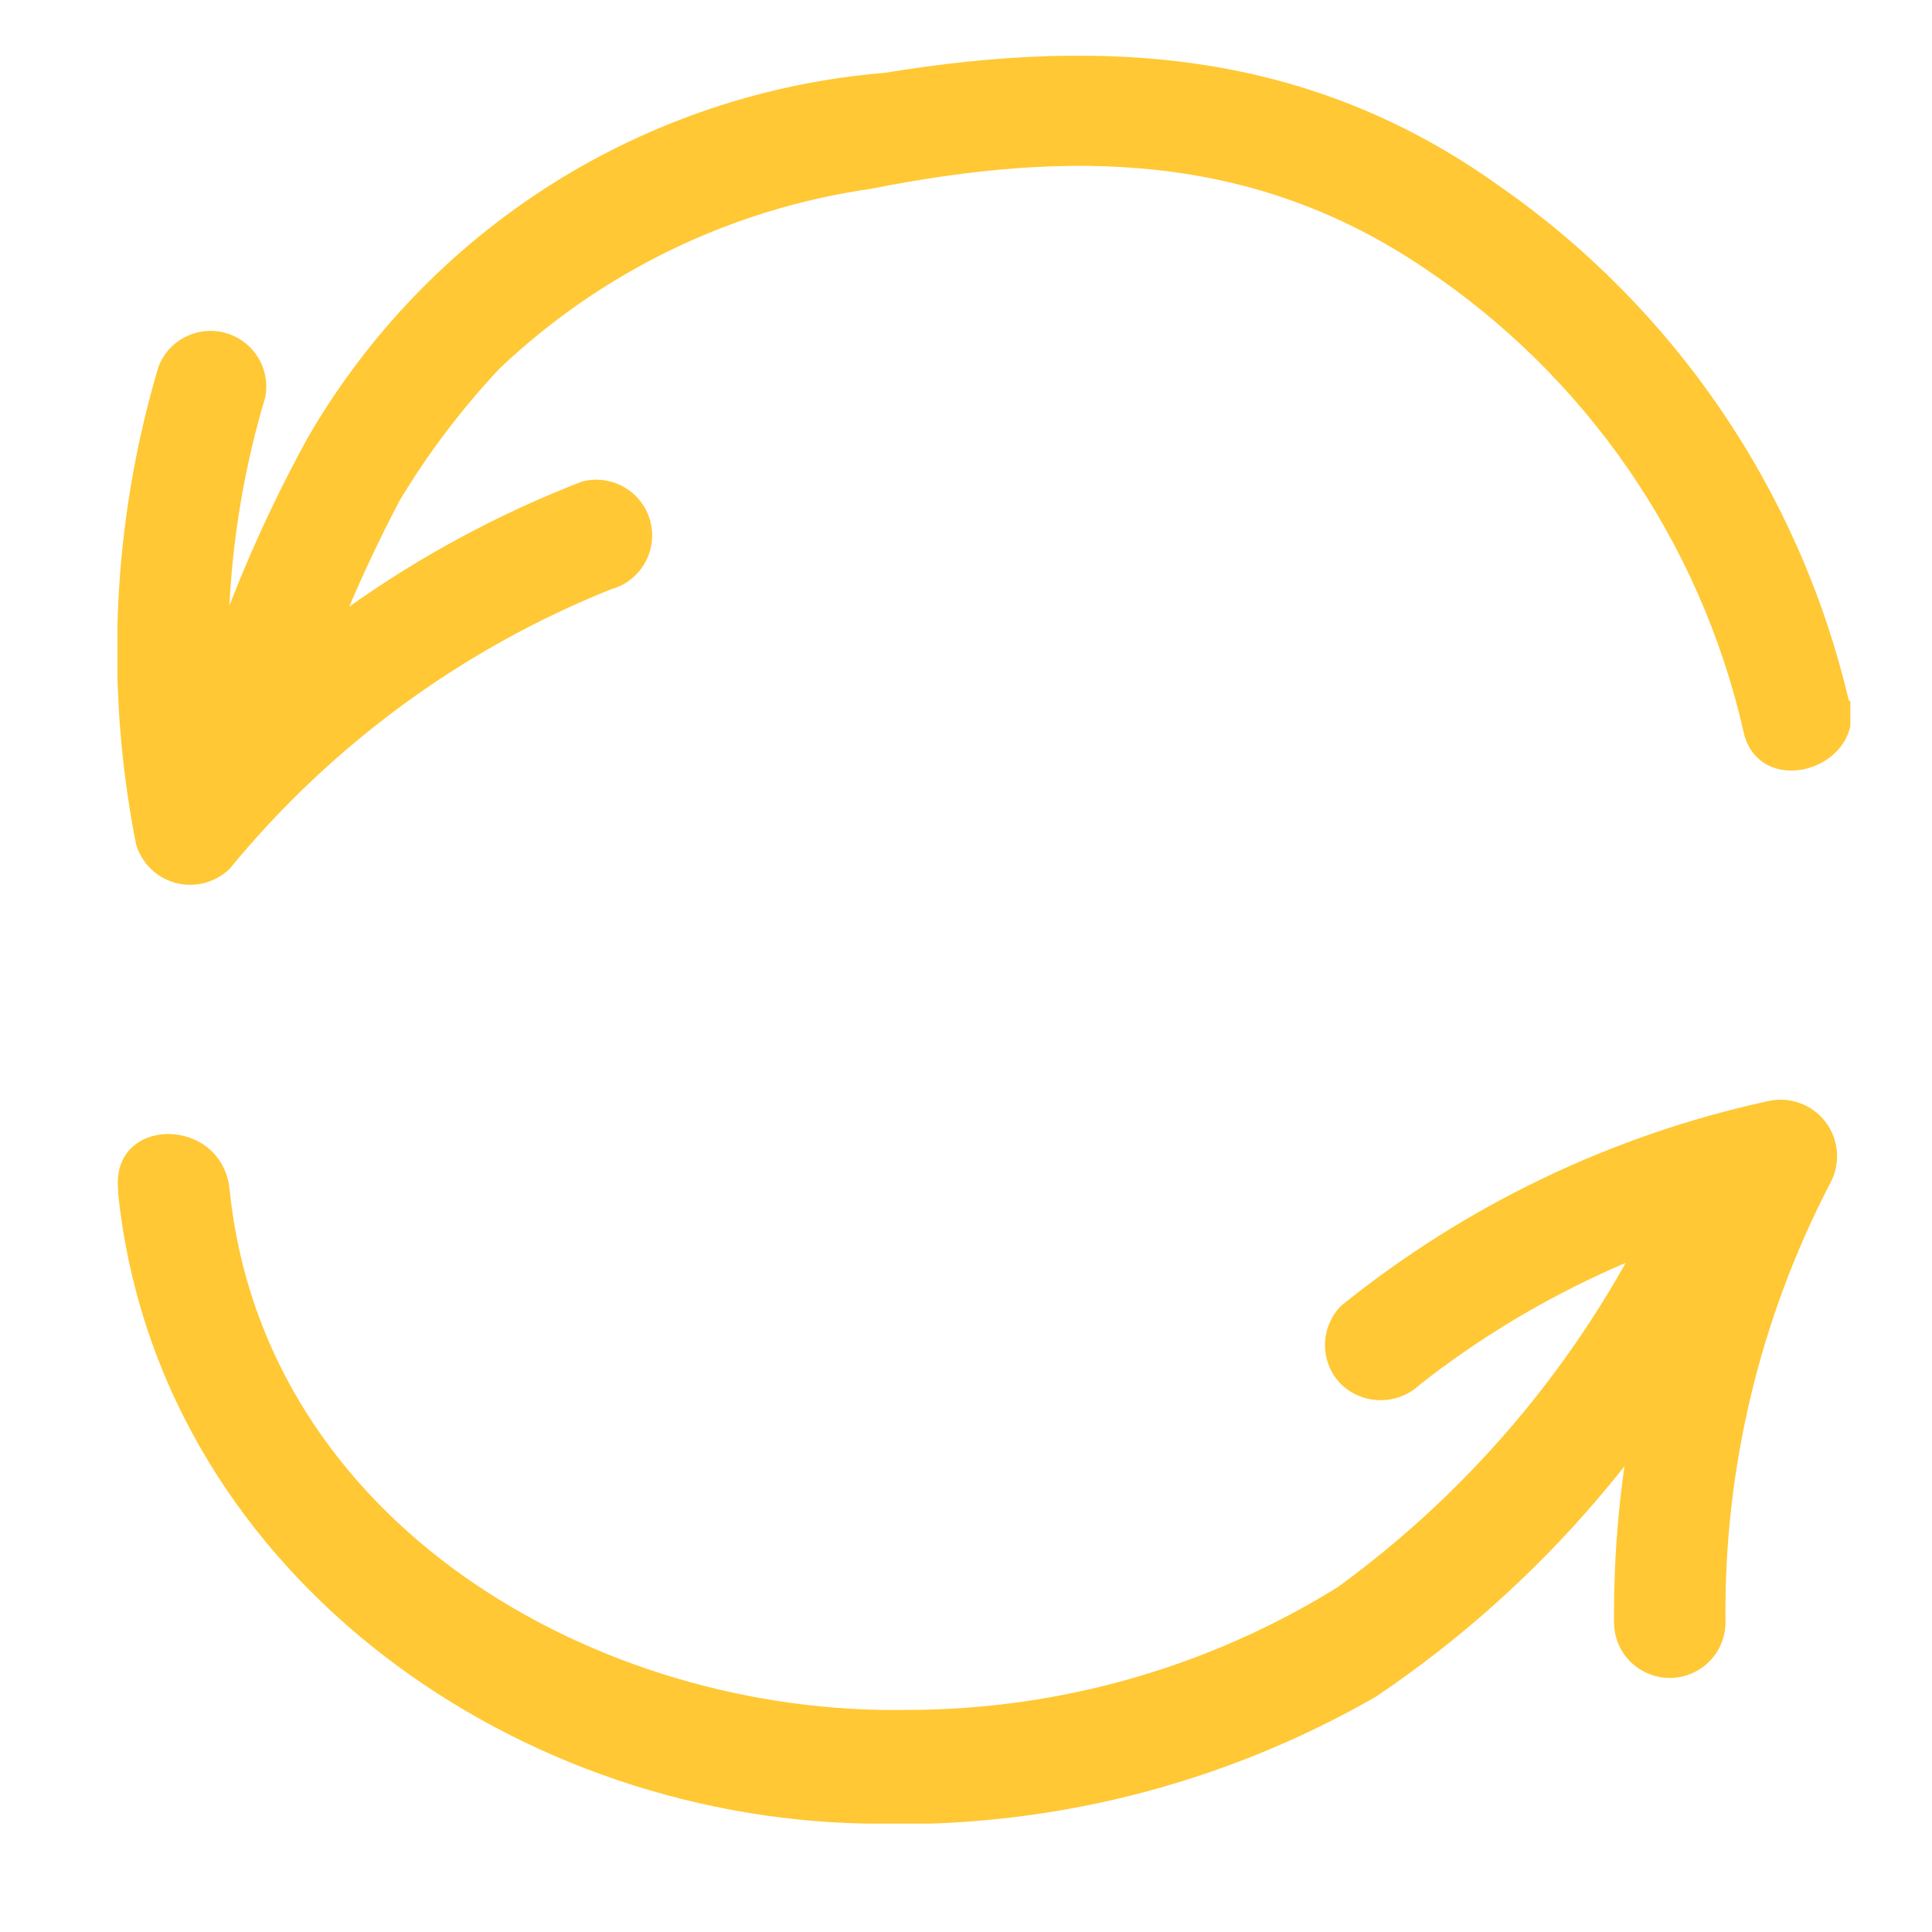 <svg width="26" height="26" viewBox="0 0 26 26" fill="none" xmlns="http://www.w3.org/2000/svg">
<g clip-path="url(#clip0_8632_24056)">
<path d="M2.131 4.941C1.512 7.025 1.409 9.229 1.831 11.361C1.867 11.487 1.936 11.601 2.03 11.693C2.124 11.784 2.24 11.849 2.367 11.883C2.494 11.916 2.627 11.915 2.754 11.882C2.881 11.848 2.997 11.783 3.091 11.691C4.457 10.026 6.221 8.733 8.221 7.931C8.316 7.906 8.405 7.862 8.483 7.801C8.561 7.741 8.627 7.666 8.676 7.581C8.725 7.496 8.757 7.401 8.77 7.304C8.783 7.206 8.776 7.106 8.751 7.011C8.725 6.916 8.681 6.827 8.621 6.749C8.561 6.671 8.486 6.605 8.4 6.556C8.315 6.507 8.221 6.475 8.123 6.462C8.025 6.449 7.926 6.456 7.831 6.481C5.576 7.354 3.577 8.781 2.021 10.631L3.281 10.961C2.926 9.092 3.025 7.164 3.571 5.341C3.605 5.157 3.569 4.966 3.47 4.806C3.371 4.647 3.215 4.531 3.034 4.48C2.853 4.43 2.66 4.45 2.493 4.535C2.325 4.62 2.196 4.765 2.131 4.941Z" fill="#FFC834"/>
<path d="M19.11 18.631C20.597 17.466 22.332 16.658 24.18 16.271L23.331 15.161C22.256 17.219 21.703 19.51 21.721 21.831C21.721 22.03 21.799 22.221 21.94 22.362C22.081 22.502 22.272 22.581 22.471 22.581C22.669 22.581 22.86 22.502 23.001 22.362C23.142 22.221 23.221 22.03 23.221 21.831C23.197 19.775 23.682 17.745 24.631 15.921C24.701 15.792 24.732 15.645 24.72 15.498C24.708 15.351 24.654 15.211 24.564 15.095C24.474 14.978 24.352 14.89 24.213 14.842C24.074 14.793 23.924 14.786 23.78 14.821C21.683 15.28 19.721 16.222 18.05 17.571C17.91 17.712 17.831 17.902 17.831 18.101C17.831 18.3 17.91 18.491 18.05 18.631C18.194 18.767 18.383 18.843 18.581 18.843C18.778 18.843 18.968 18.767 19.11 18.631Z" fill="#FFC834"/>
<path d="M1.59 16.061C2.11 21.061 6.78 24.451 11.65 24.541C14.055 24.624 16.435 24.031 18.52 22.831C20.743 21.333 22.516 19.259 23.651 16.831C24.09 15.971 22.791 15.211 22.351 16.071C21.373 18.175 19.876 19.996 18 21.361C16.264 22.437 14.263 23.009 12.22 23.011C8.05 23.091 3.55 20.511 3.09 16.011C2.99 15.011 1.49 15.011 1.59 16.011V16.061Z" fill="#FFC834"/>
<path d="M24.881 9.431C24.221 6.613 22.539 4.141 20.16 2.491C17.62 0.681 14.89 0.491 11.9 0.981C10.307 1.113 8.769 1.628 7.417 2.483C6.066 3.338 4.942 4.508 4.141 5.891C3.522 7.018 3.02 8.204 2.641 9.431C2.291 10.331 3.74 10.721 4.08 9.831C4.422 8.762 4.857 7.725 5.381 6.731C5.764 6.096 6.213 5.503 6.721 4.961C8.096 3.655 9.843 2.81 11.72 2.541C14.39 2.011 16.851 2.041 19.171 3.611C21.342 5.061 22.877 7.286 23.46 9.831C23.651 10.771 25.101 10.381 24.901 9.431H24.881Z" fill="#FFC834"/>
</g>
<defs>
<clipPath id="clip0_8632_24056">
<rect width="23.32" height="23.79" fill="white" transform="translate(1.581 0.751)"/>
</clipPath>
</defs>
</svg>
